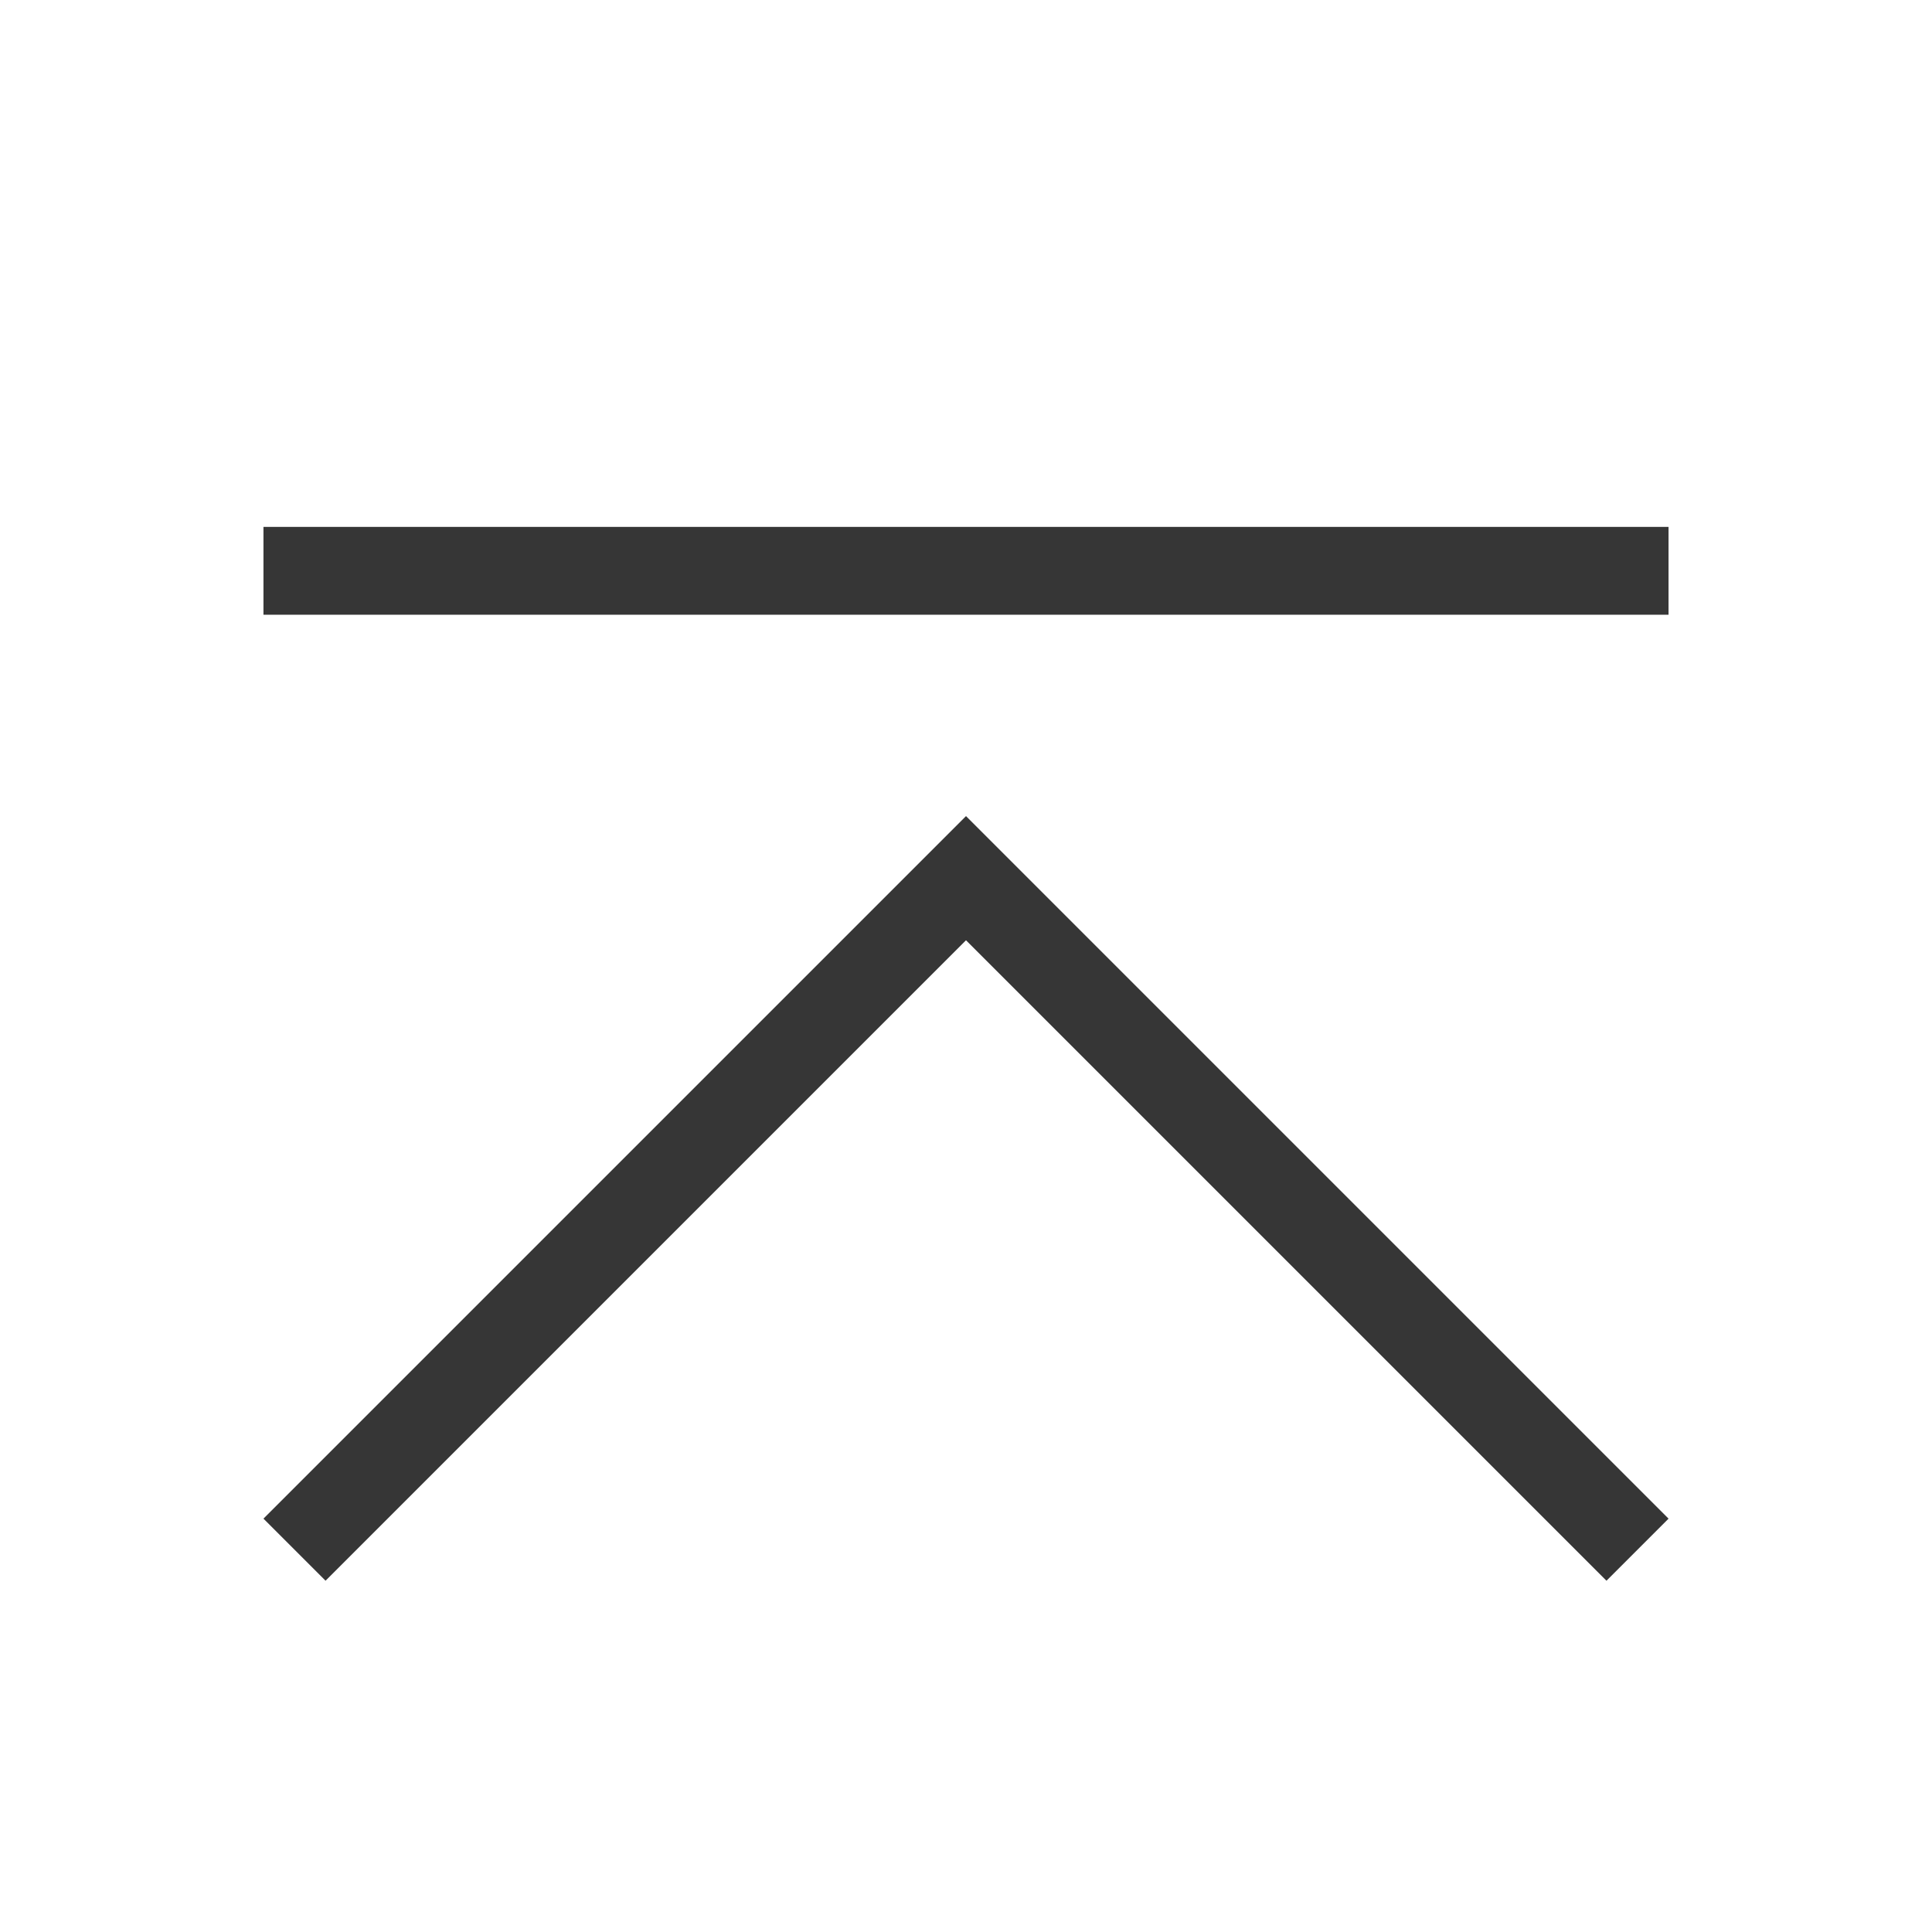 <?xml version="1.0" encoding="UTF-8"?>
<svg viewBox="0 0 22 22" xmlns="http://www.w3.org/2000/svg">
 <style id="current-color-scheme" type="text/css">.ColorScheme-Text {
            color:#363636;
        }</style>
 <path class="ColorScheme-Text" d="M3 6v1h16V6zm8 3.293l-8 8 .707.707L11 10.707 18.293 18l.707-.707z" fill="currentColor"/>
</svg>
